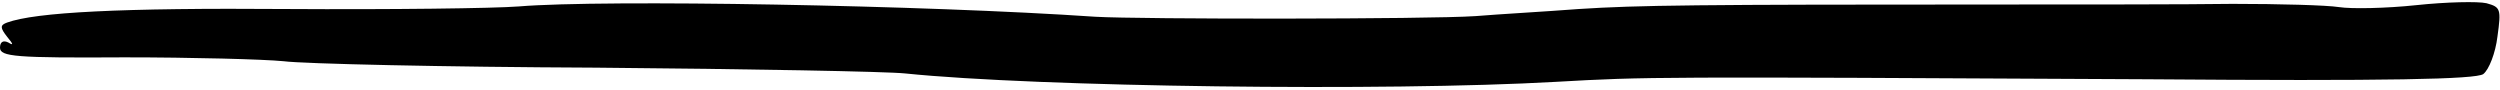 <?xml version="1.0" standalone="no"?>
<!DOCTYPE svg PUBLIC "-//W3C//DTD SVG 20010904//EN"
 "http://www.w3.org/TR/2001/REC-SVG-20010904/DTD/svg10.dtd">
<svg version="1.0" xmlns="http://www.w3.org/2000/svg"
 width="388pt" height="14pt" viewBox="0 0 388 14"
 preserveAspectRatio="xMidYMid meet">
<g transform="translate(0,14) scale(0.1,-0.1)"
fill="#000000" stroke="none">
<path d="M805 130 c-38 -3 -200 -5 -360 -4 -257 2 -390 -5 -434 -21 -11 -4
-11 -8 0 -22 10 -12 10 -14 2 -9 -8 4 -13 1 -13 -8 0 -14 24 -16 193 -15 105
0 217 -3 247 -6 30 -4 249 -9 485 -10 237 -2 453 -6 480 -9 205 -21 747 -28
1010 -13 140 8 153 8 916 4 378 -3 511 0 523 8 9 7 19 33 22 58 6 43 5 46 -17
52 -13 3 -62 2 -109 -3 -47 -5 -101 -6 -120 -3 -19 3 -93 5 -165 5 -71 -1
-233 -1 -360 -1 -474 0 -562 -1 -655 -7 -52 -4 -124 -8 -160 -11 -74 -5 -522
-5 -590 -1 -263 18 -763 27 -895 16z"/>
</g>
</svg>
